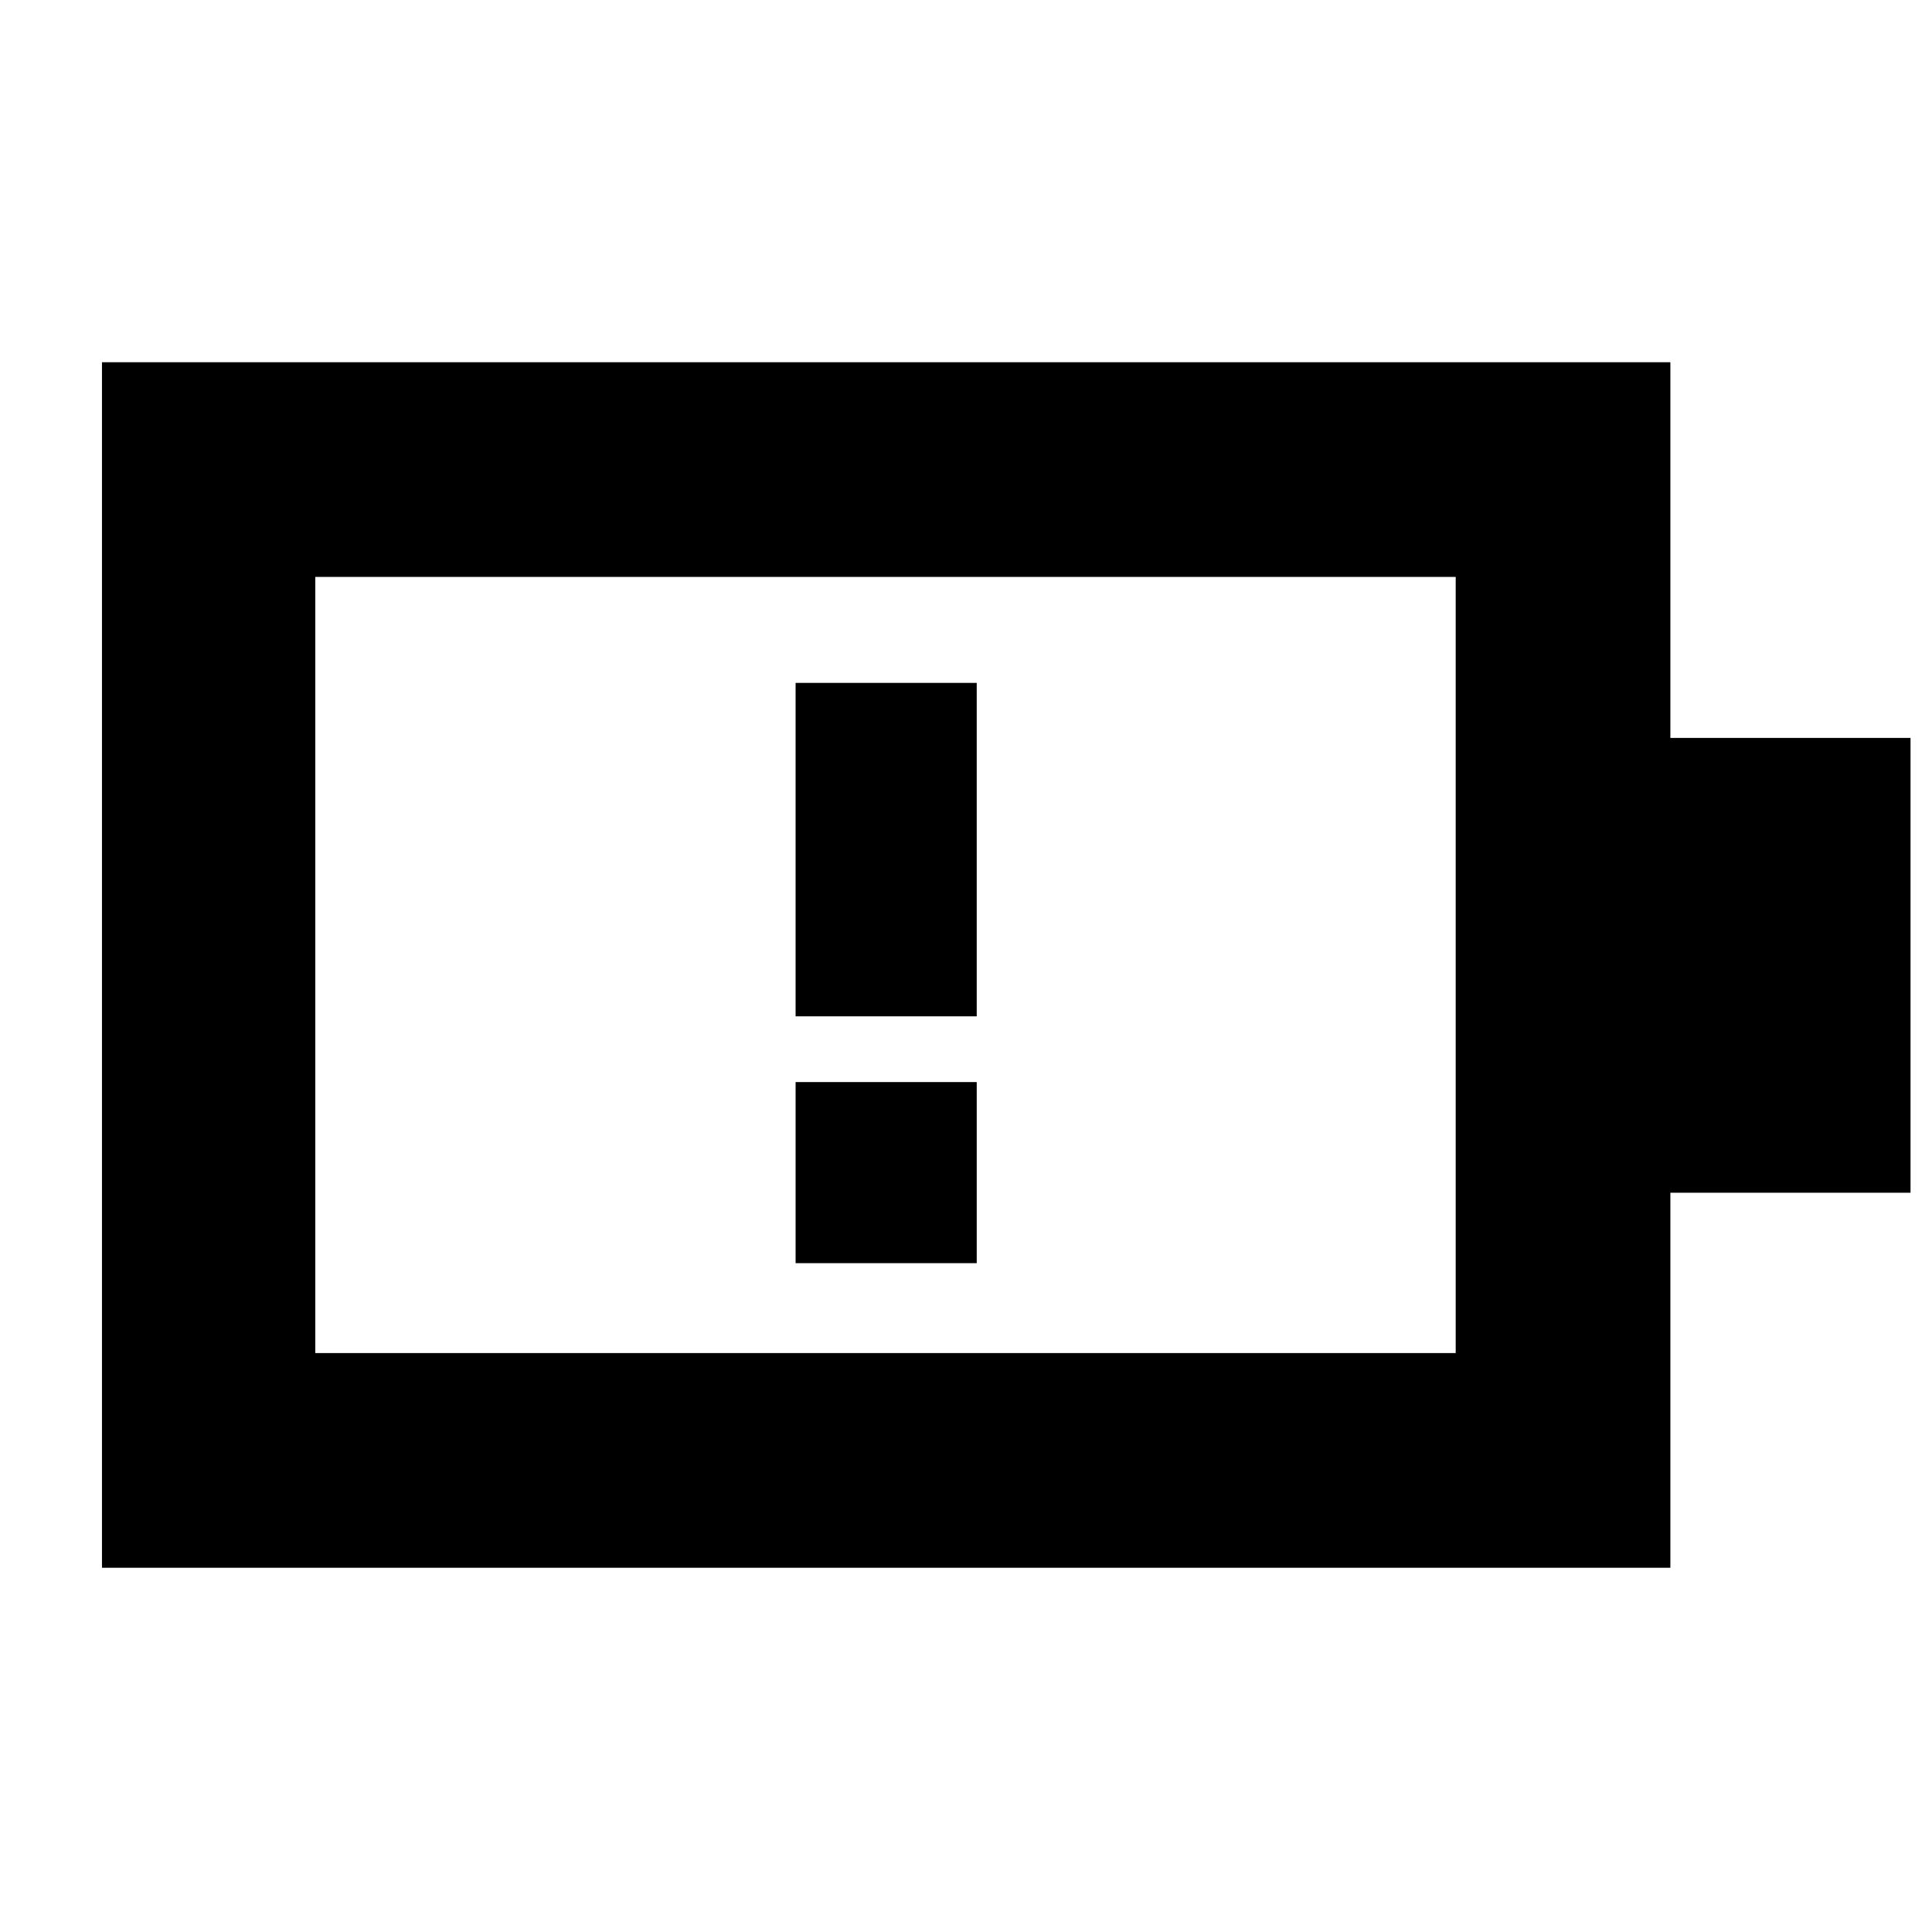<svg xmlns="http://www.w3.org/2000/svg" height="40" viewBox="0 -960 960 960" width="40"><path d="M395.33-455h90v-165.67h-90V-455ZM156.67-287.67h566.66v-385.66H156.67v385.66ZM50.67-181v-599H830v186.67h119.33v226H830V-181H50.67Zm106-106.67v-385.66 385.66Zm238.66-44.66h90v-90h-90v90Z"/></svg>
